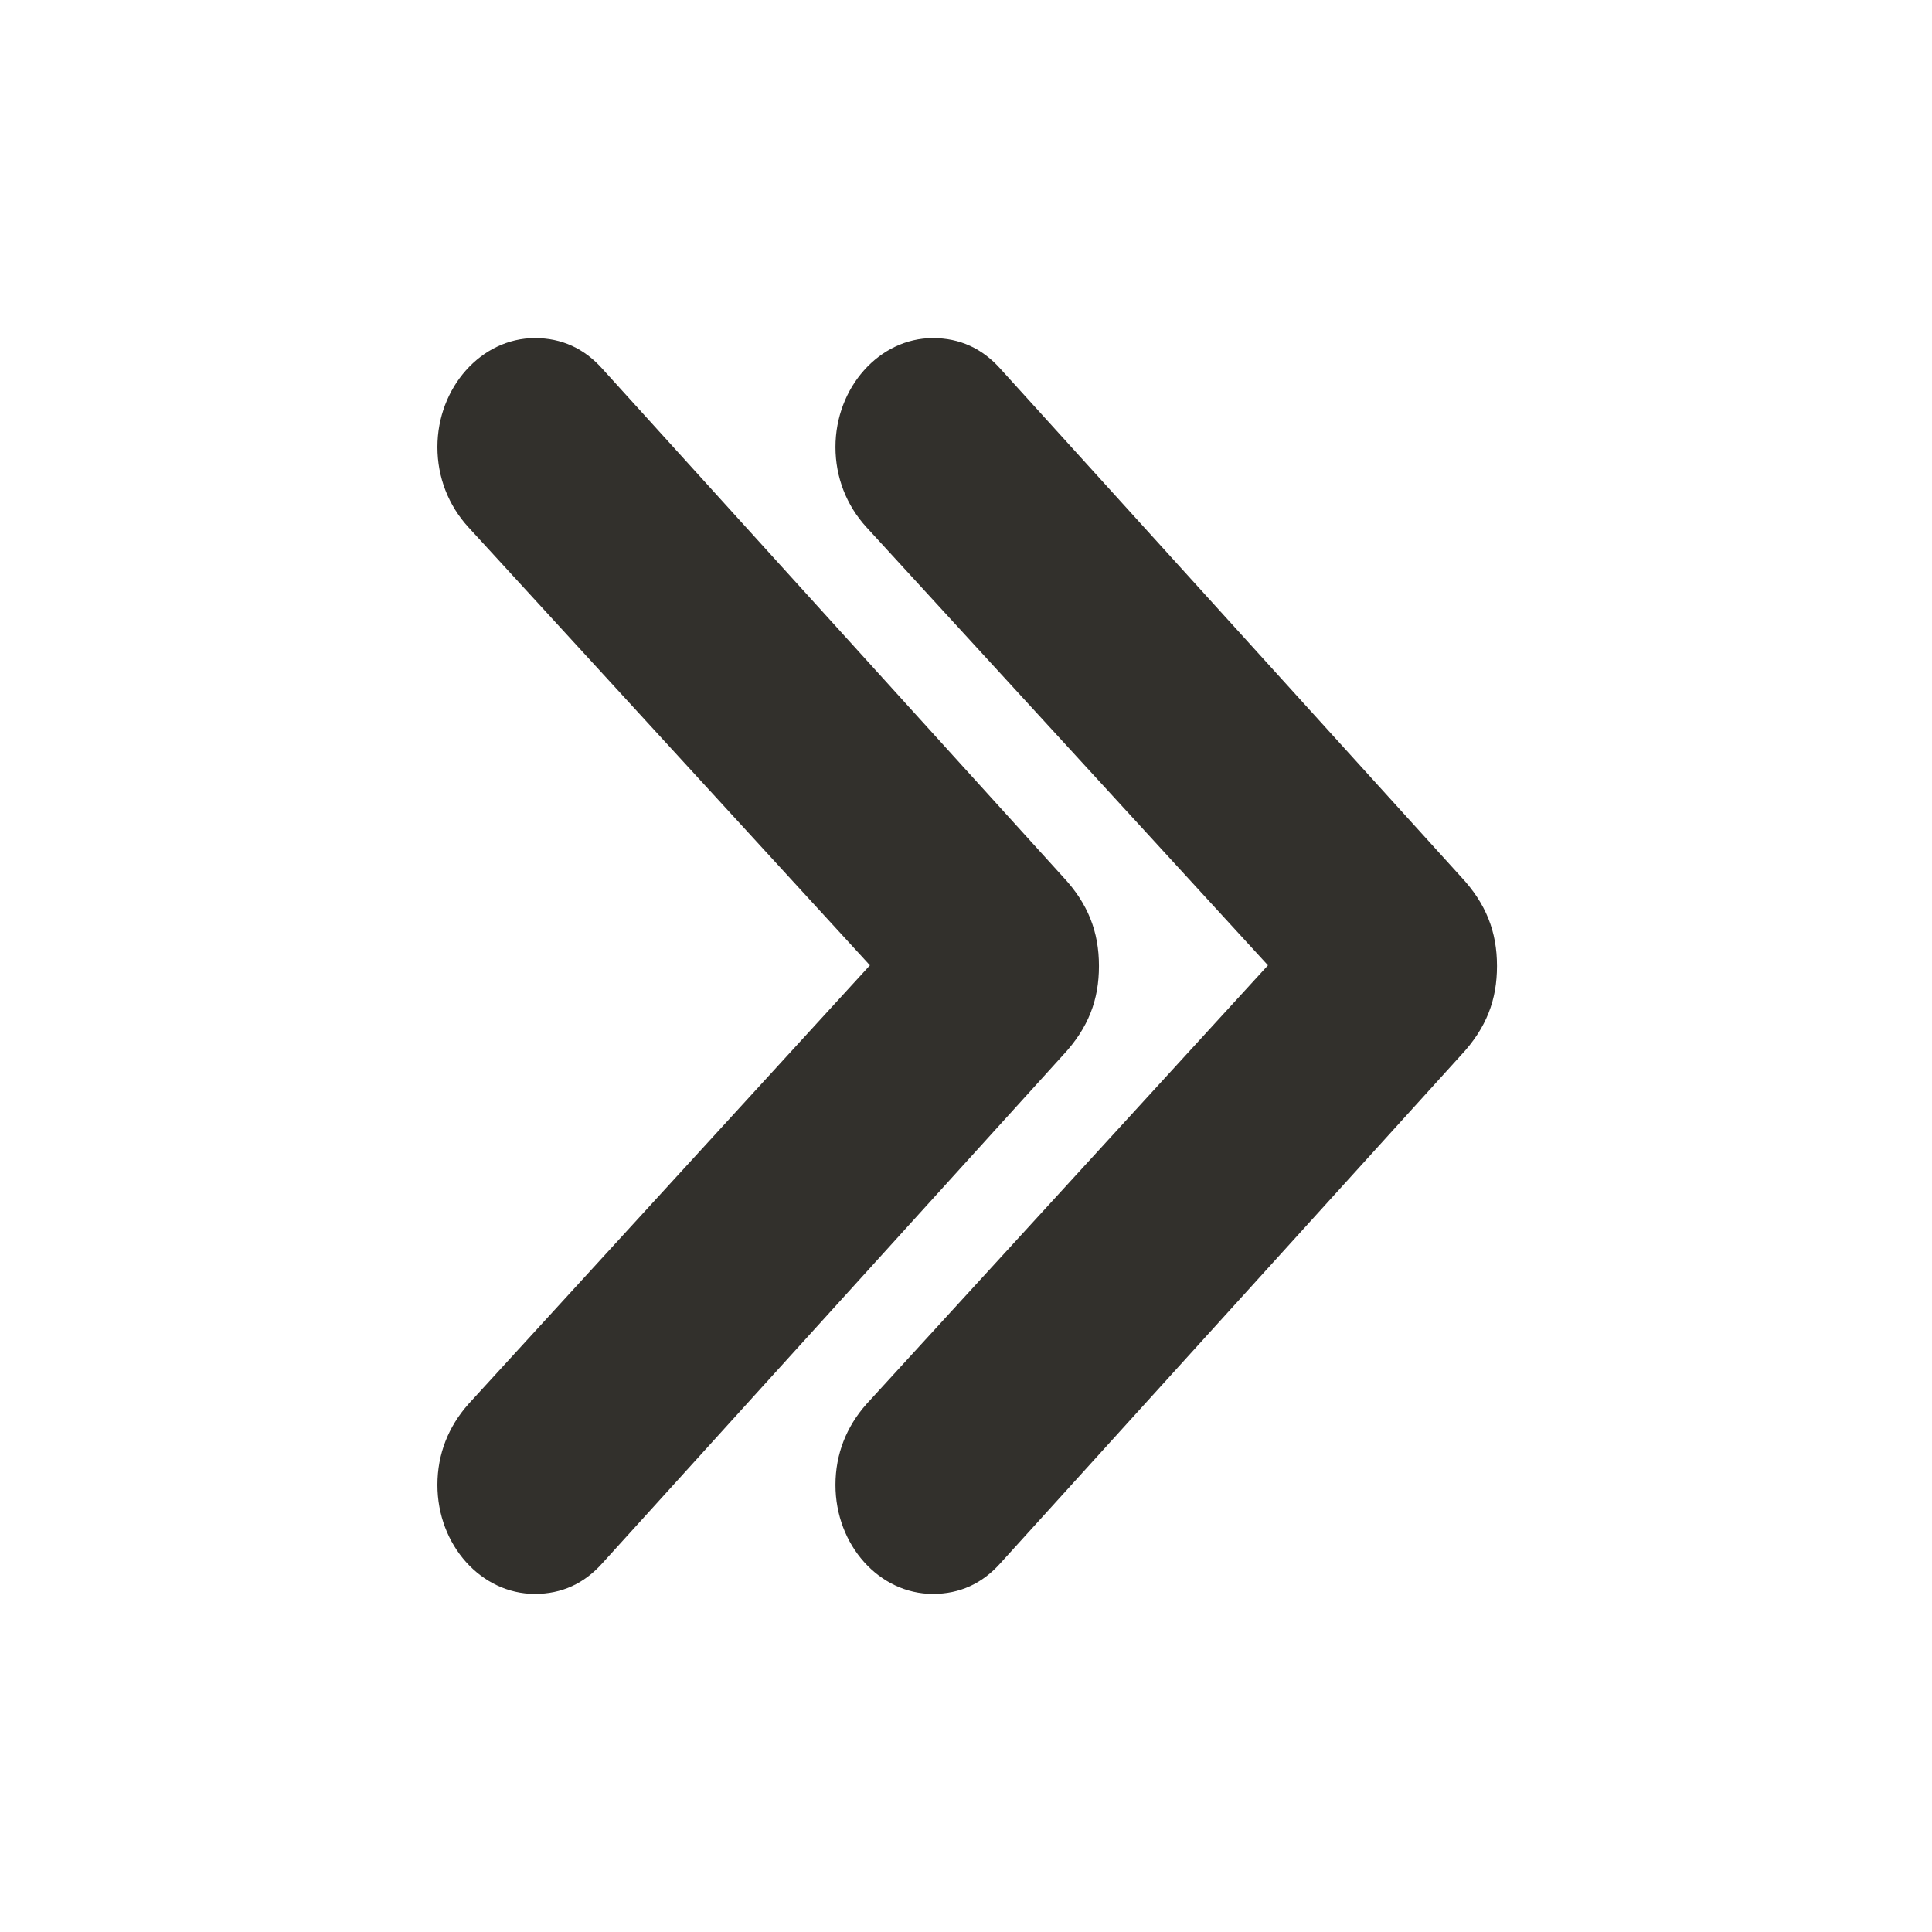 <svg width="800" height="800" viewBox="0 0 800 800" fill="none" xmlns="http://www.w3.org/2000/svg">
<path d="M455.054 400C455.054 385.808 450.513 374.17 440.171 363.1L249.481 152.771C241.914 144.255 232.581 140 221.483 140C199.286 140 181.125 160.439 181.125 185.131C181.125 197.62 185.665 209.258 193.989 218.341L360.213 399.716L193.989 581.376C185.665 590.743 181.125 602.096 181.125 614.869C181.125 639.847 199.286 660 221.483 660C232.581 660 241.914 655.742 249.481 647.227L440.171 436.9C450.765 425.546 455.054 413.909 455.054 400Z" fill="#32302C"/>
<path d="M619.875 400C619.875 385.808 615.334 374.17 604.993 363.1L414.302 152.771C406.735 144.255 397.402 140 386.304 140C364.107 140 345.947 160.439 345.947 185.131C345.947 197.62 350.487 209.258 358.81 218.341L525.034 399.716L358.81 581.376C350.487 590.743 345.947 602.096 345.947 614.869C345.947 639.847 364.107 660 386.304 660C397.402 660 406.736 655.742 414.302 647.227L604.993 436.9C615.587 425.546 619.875 413.909 619.875 400Z" fill="#32302C"/>
</svg>
